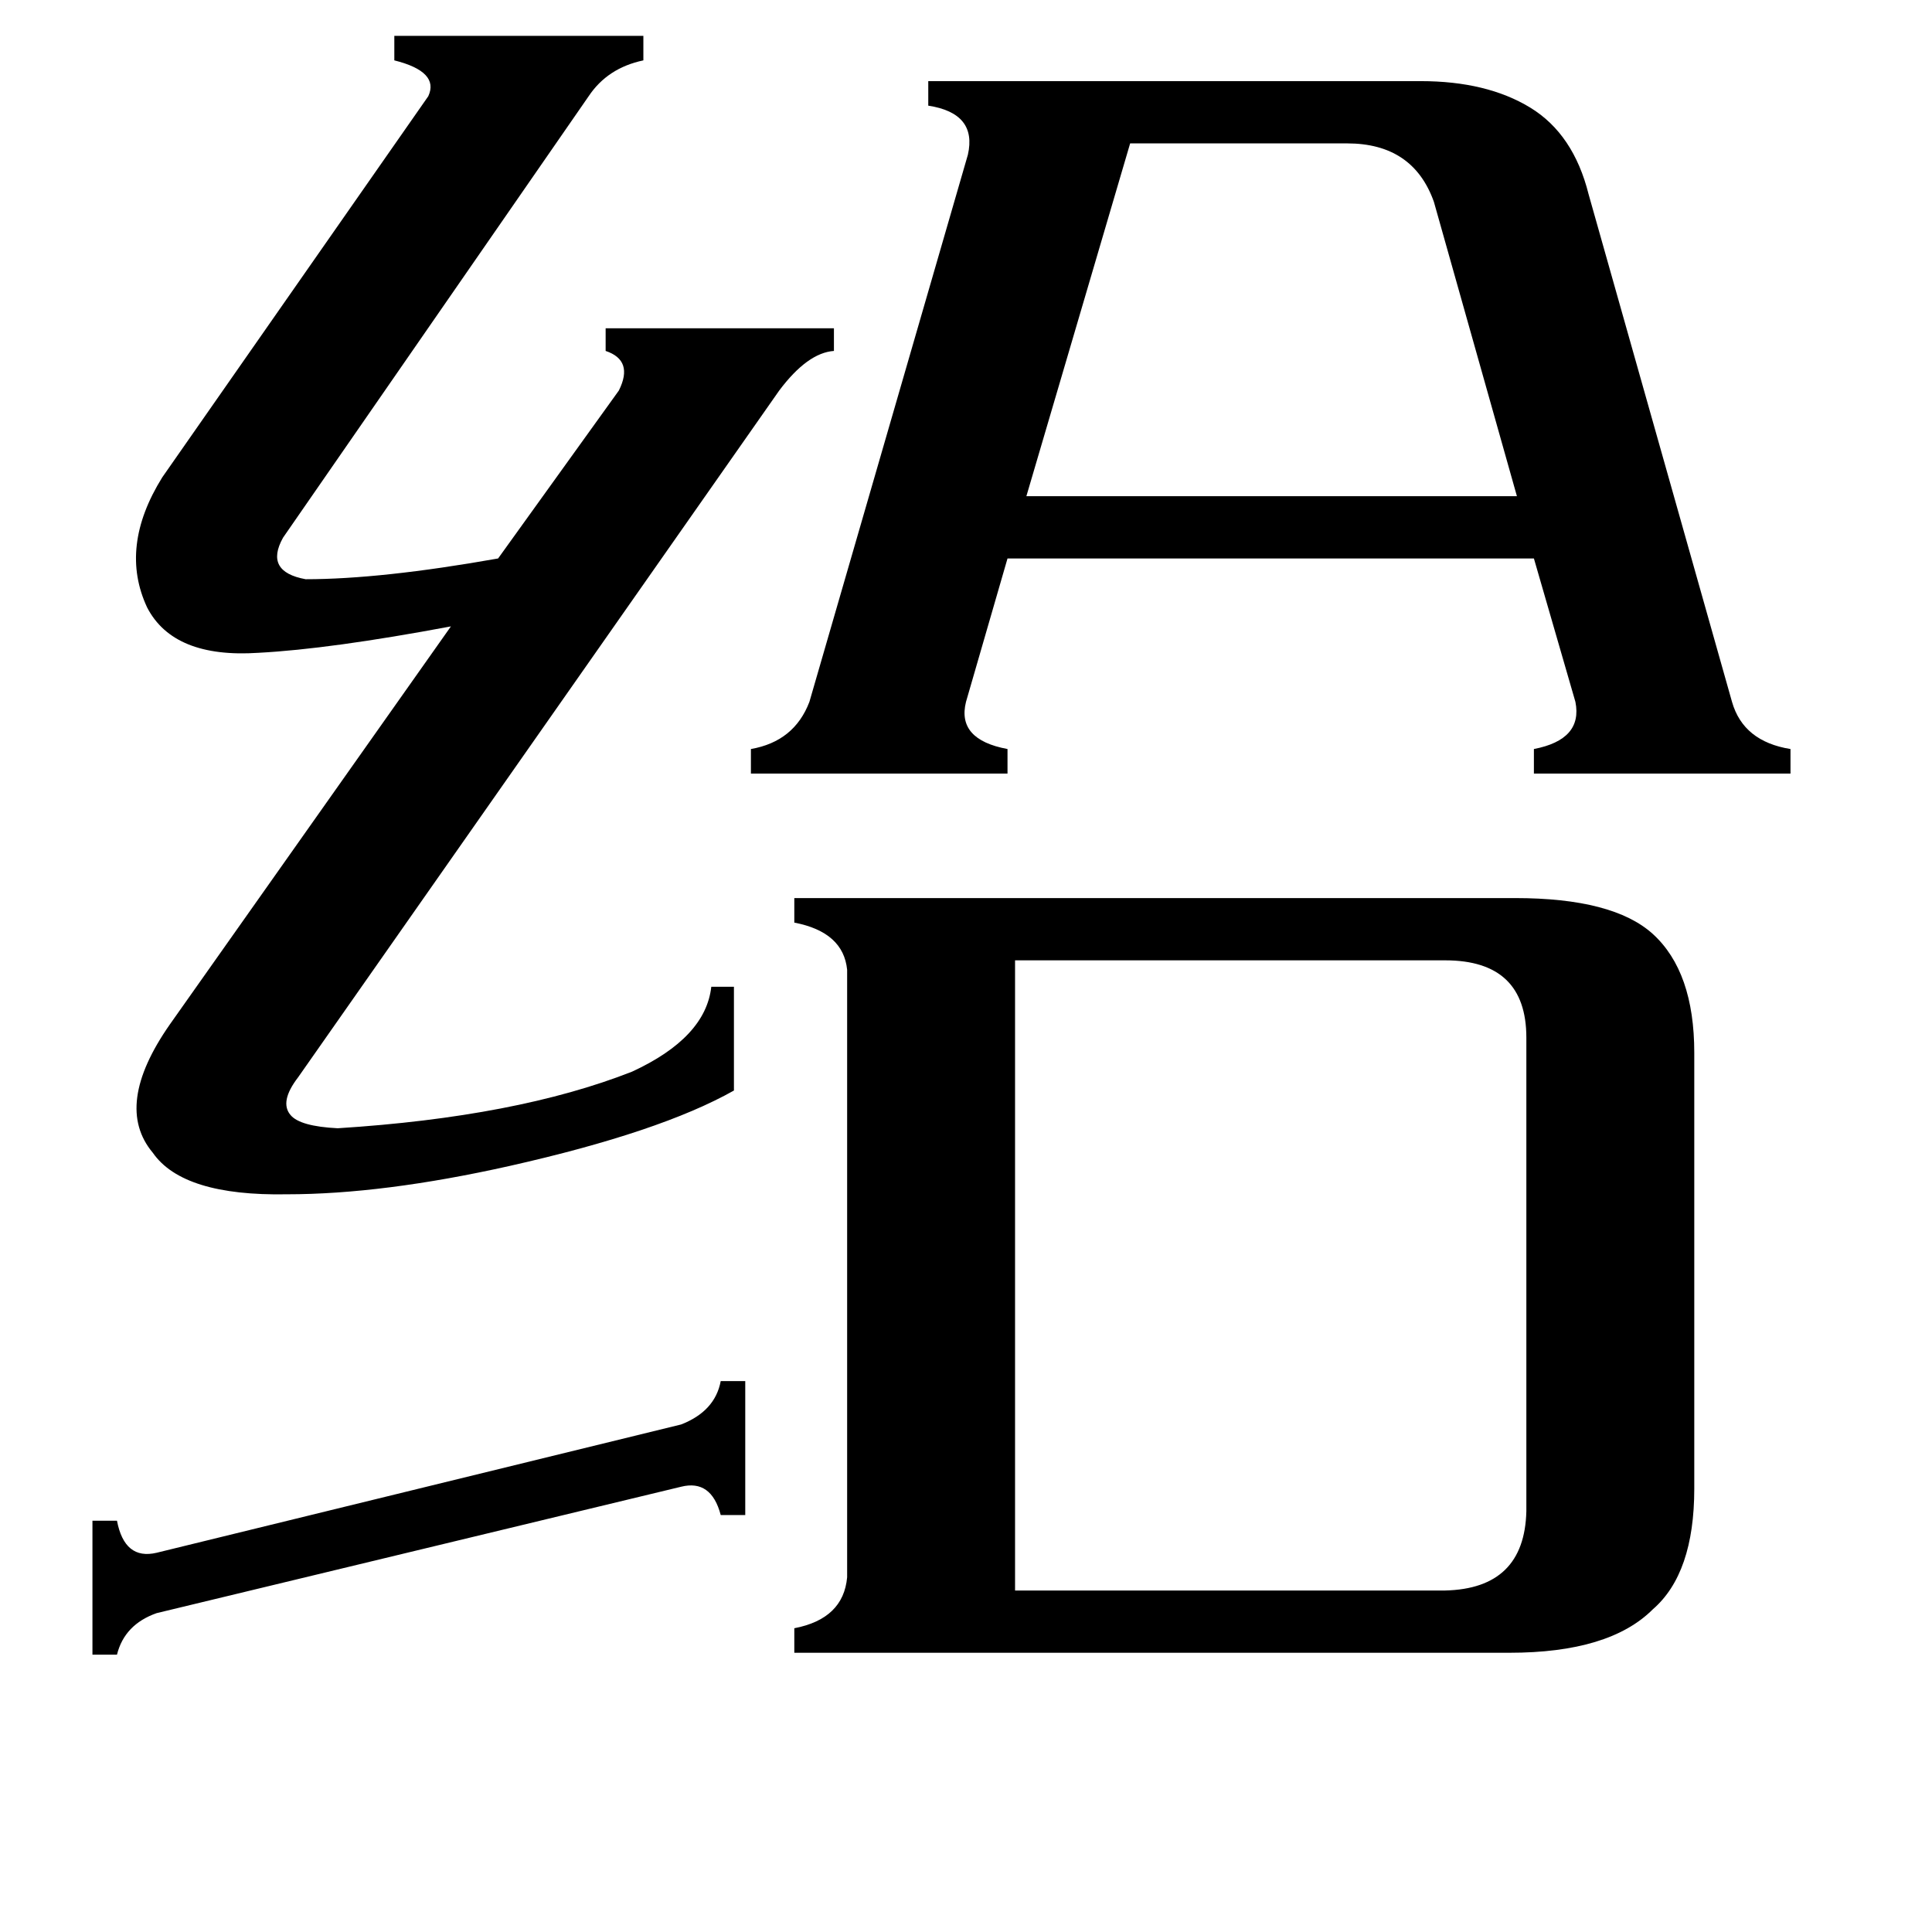 <svg xmlns="http://www.w3.org/2000/svg" viewBox="0 -800 1024 1024">
	<path fill="#000000" d="M395 -68V3H382Q377 -16 361 -12L83 55Q66 61 62 77H49V6H62Q66 27 83 23L361 -45Q379 -52 382 -68ZM599 -724L544 -537H804L760 -693Q749 -724 714 -724ZM442 -626V-614Q428 -613 413 -593L158 -229Q148 -216 154 -209Q159 -203 179 -202Q274 -208 335 -232Q374 -250 377 -277H389V-222Q350 -200 270 -182Q203 -167 152 -167Q97 -166 81 -189Q60 -214 90 -257L239 -468Q175 -456 137 -454Q92 -451 78 -478Q63 -510 86 -547L227 -749Q233 -762 209 -768V-781H341V-768Q322 -764 312 -749L150 -515Q140 -497 162 -493Q202 -493 264 -504L328 -593Q336 -609 321 -614V-626ZM809 1V-250Q809 -291 766 -291H538V43H766Q808 42 809 1ZM949 -403V-390H813V-403Q839 -408 835 -428L813 -504H534L512 -428Q507 -408 534 -403V-390H398V-403Q421 -407 429 -428L513 -718Q518 -740 492 -744V-757H753Q788 -757 811 -743Q834 -729 842 -697L918 -428Q924 -407 949 -403ZM898 -242V-11Q898 34 876 53Q853 76 800 76H421V63Q447 58 449 36V-286Q447 -306 421 -311V-324H803Q855 -324 876 -305Q898 -285 898 -242Z"/>
</svg>